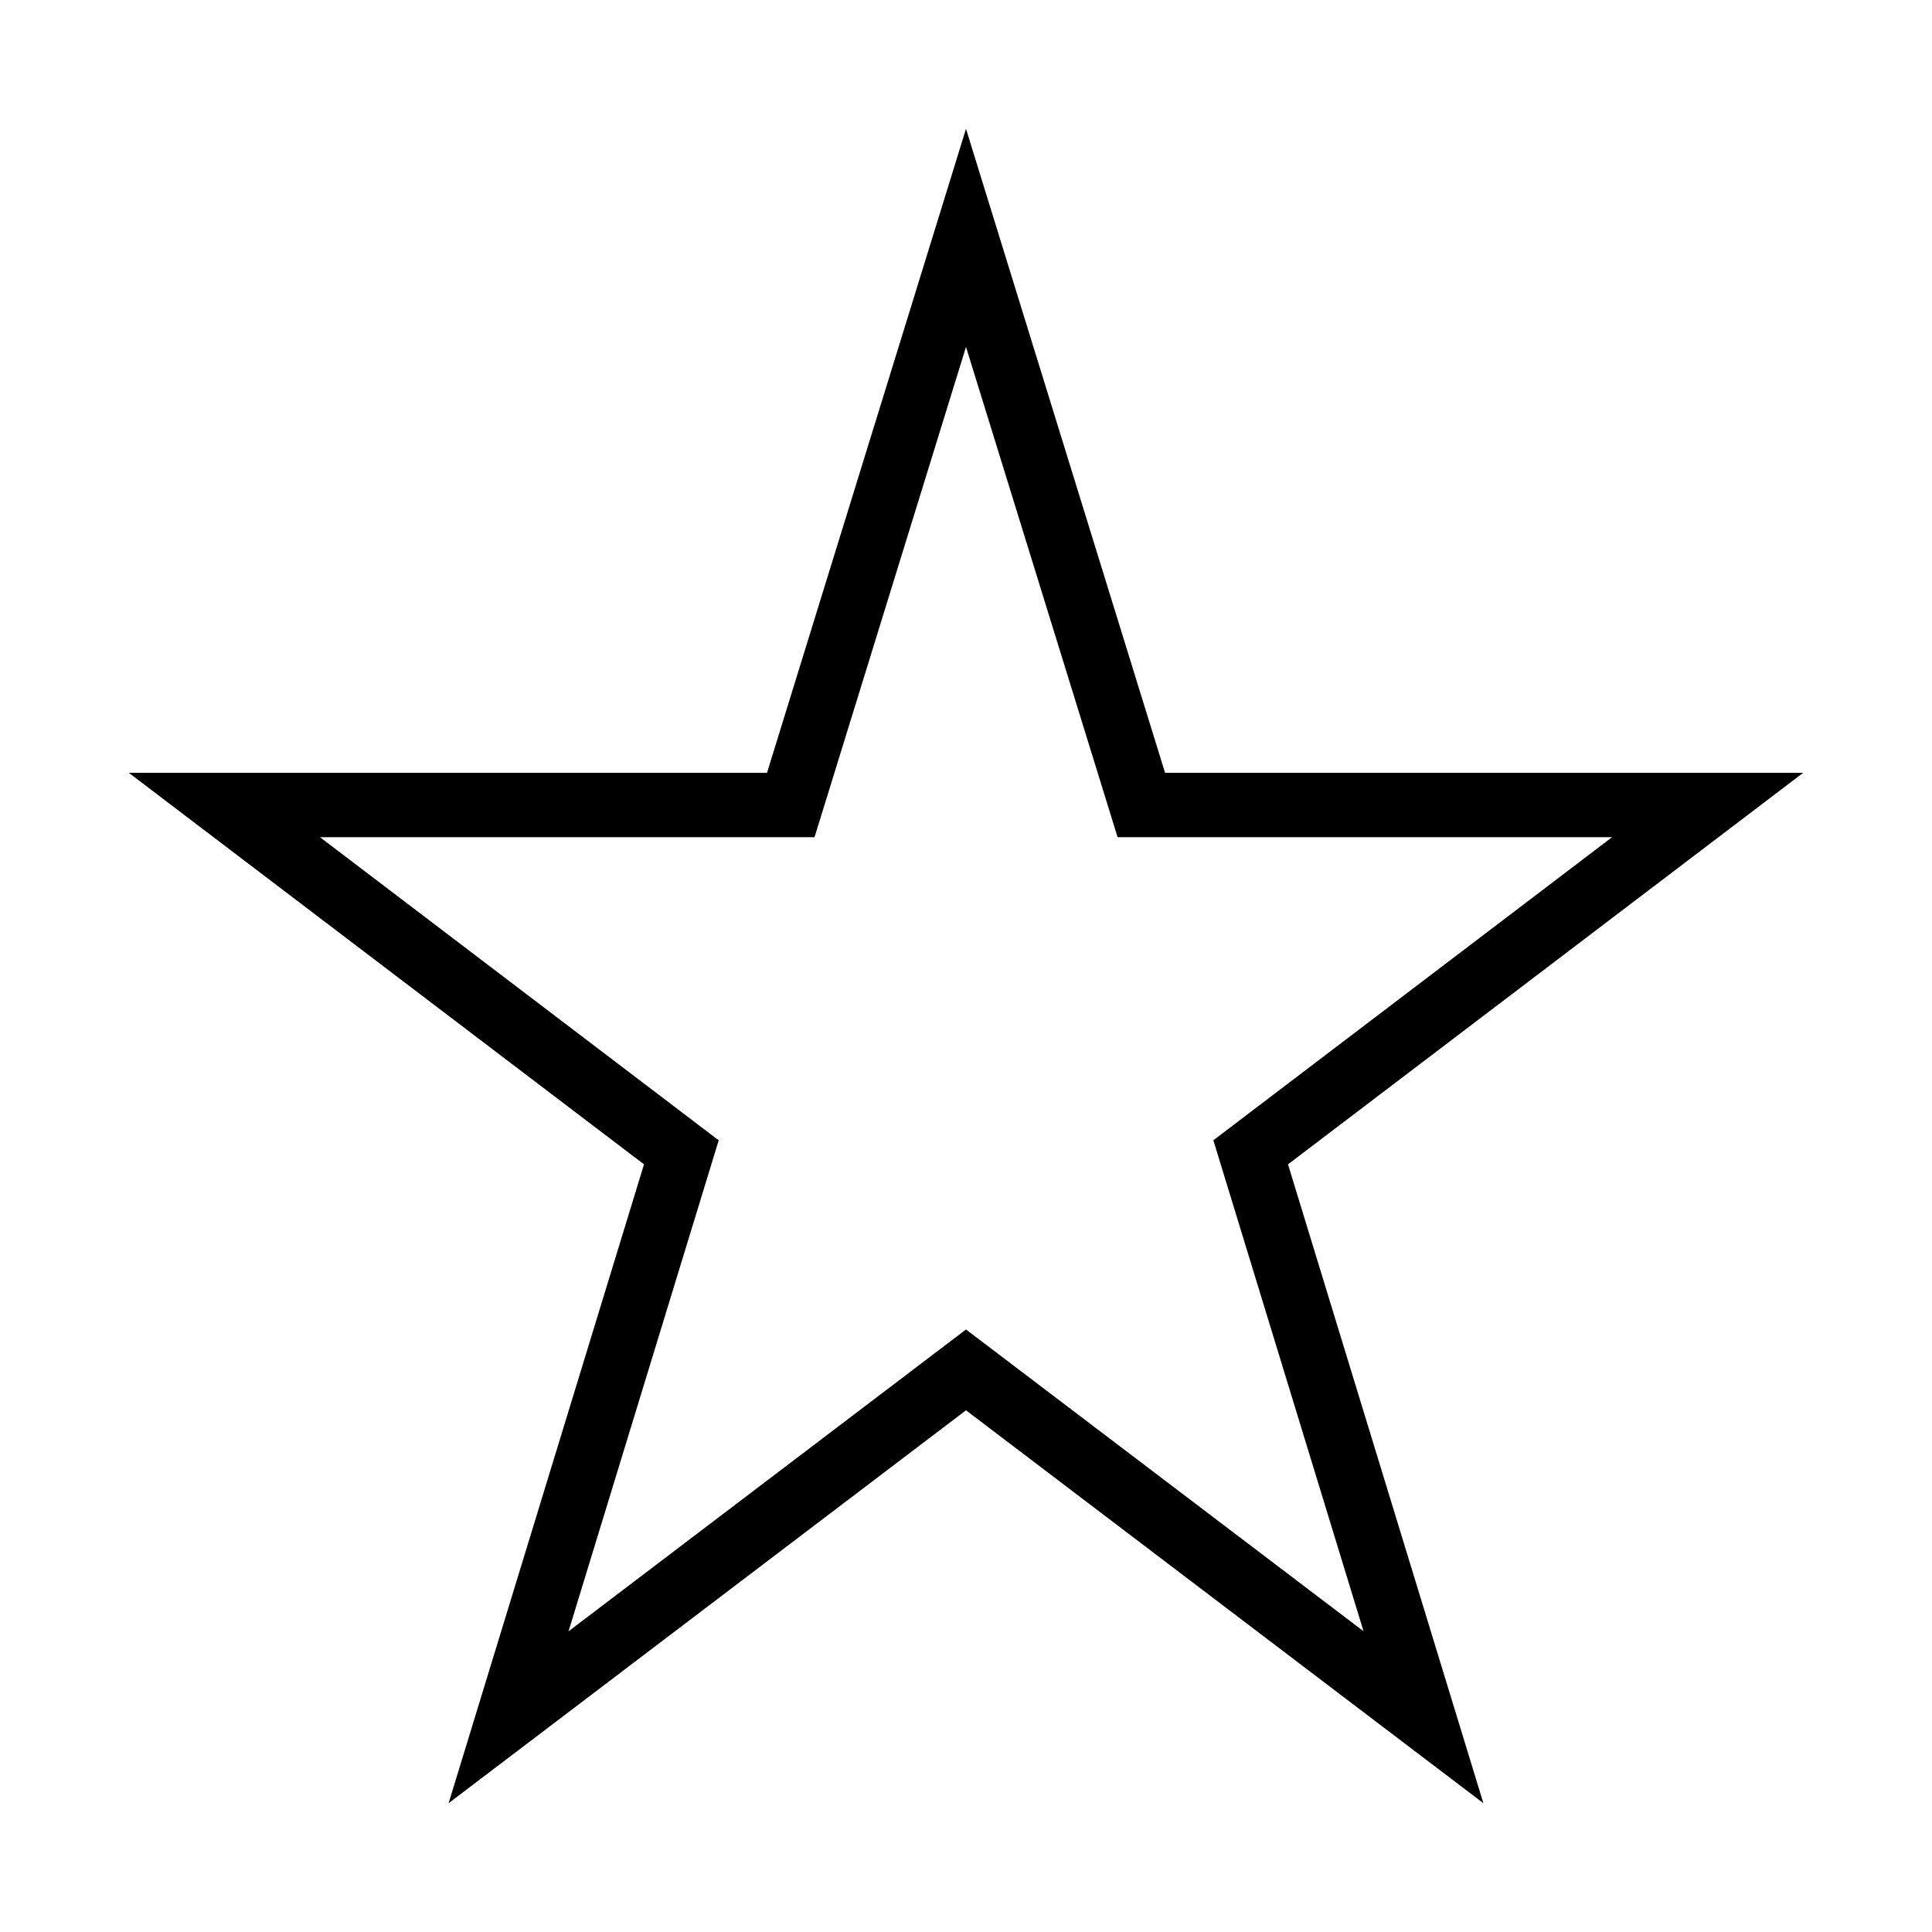 <?xml version="1.0" encoding="iso-8859-1"?>
<!DOCTYPE svg PUBLIC "-//W3C//DTD SVG 1.1//EN" "http://www.w3.org/Graphics/SVG/1.1/DTD/svg11.dtd">
<svg version="1.1" xmlns="http://www.w3.org/2000/svg" xmlns:xlink="http://www.w3.org/1999/xlink" x="0px" y="0px" width="30" height="30" viewBox="0 0 30 30" xml:space="preserve">
    <g transform="translate(-510 -80)">
        <g xmlns="http://www.w3.org/2000/svg" xmlns:xlink="http://www.w3.org/1999/xlink" id="star-7">
		<path d="M516.966,108l8.034-6.101l8.034,6.101L530,98.08l8-6.08h-9.909L525,82l-3.09,10H512l8,6.08L516.966,108z M514.969,93    h7.679L525,85.387L527.354,93h7.678l-6.191,4.706l2.332,7.624L525,100.644l-6.172,4.687l2.332-7.624L514.969,93z"/>
	</g>
	
    </g>
</svg>
